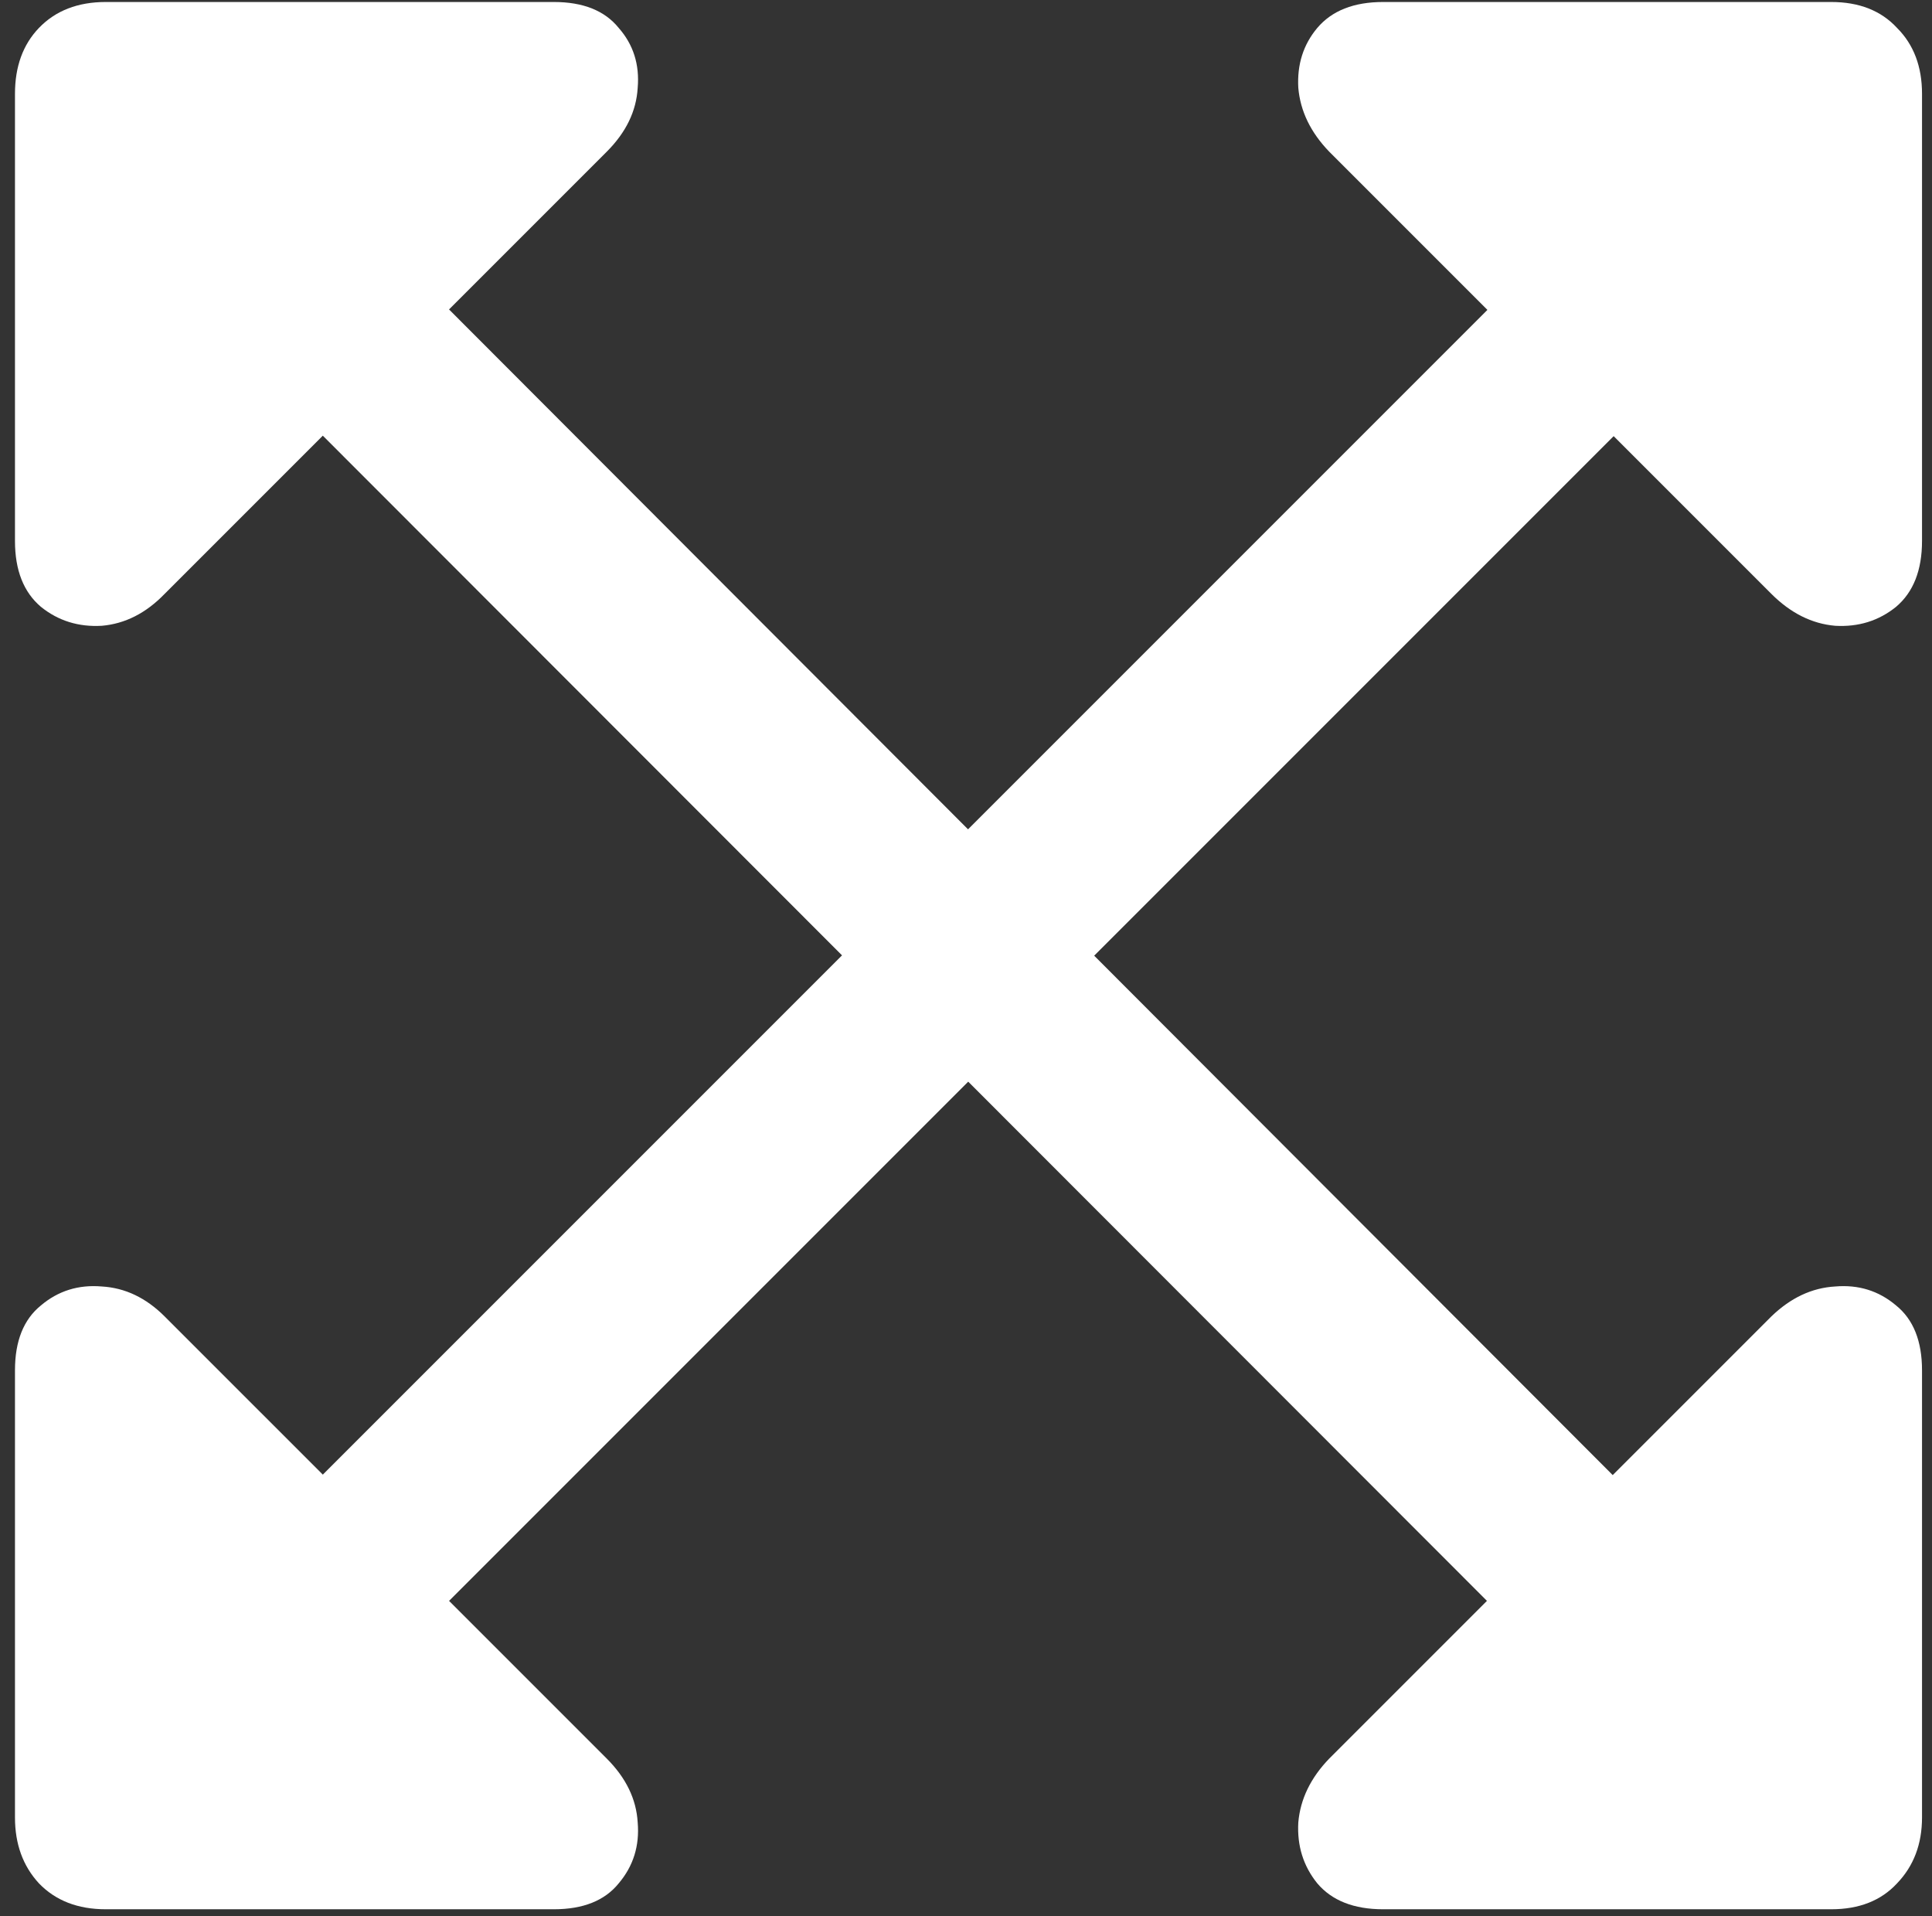 <svg width="121" height="120" viewBox="0 0 121 120" fill="none" xmlns="http://www.w3.org/2000/svg">
<rect x="0" y="0" width="121" height="120" fill="#333333" stroke="none"/>
<path d="M0.938 33.875C0.938 35.708 1.479 37.083 2.562 38C3.646 38.875 4.917 39.271 6.375 39.188C7.833 39.062 9.146 38.396 10.312 37.188L38 9.5C39.208 8.292 39.854 6.958 39.938 5.5C40.062 4.042 39.667 2.792 38.75 1.75C37.875 0.667 36.521 0.125 34.688 0.125H6.625C4.875 0.125 3.479 0.667 2.438 1.75C1.438 2.792 0.938 4.167 0.938 5.875V33.875ZM17.062 24.125L96.25 103.375L104.188 95.562L25 16.25L17.062 24.125ZM120.375 85.812C120.375 83.979 119.833 82.625 118.75 81.75C117.667 80.833 116.396 80.438 114.938 80.562C113.479 80.646 112.146 81.271 110.938 82.438L83.25 110.125C82.083 111.333 81.438 112.667 81.312 114.125C81.229 115.583 81.625 116.854 82.5 117.938C83.417 119.021 84.792 119.562 86.625 119.562H114.688C116.438 119.562 117.812 119.021 118.812 117.938C119.854 116.854 120.375 115.479 120.375 113.812V85.812ZM120.375 33.875V5.875C120.375 4.167 119.854 2.792 118.812 1.75C117.812 0.667 116.438 0.125 114.688 0.125H86.625C84.792 0.125 83.417 0.667 82.5 1.75C81.625 2.792 81.229 4.042 81.312 5.5C81.438 6.958 82.083 8.292 83.25 9.5L110.938 37.188C112.146 38.396 113.479 39.062 114.938 39.188C116.396 39.271 117.667 38.875 118.75 38C119.833 37.083 120.375 35.708 120.375 33.875ZM25 103.375L104.25 24.125L96.312 16.25L17.062 95.5L25 103.375ZM0.938 85.812V113.812C0.938 115.479 1.438 116.854 2.438 117.938C3.479 119.021 4.875 119.562 6.625 119.562H34.688C36.521 119.562 37.875 119.021 38.75 117.938C39.667 116.854 40.062 115.583 39.938 114.125C39.854 112.667 39.208 111.333 38 110.125L10.312 82.438C9.146 81.271 7.833 80.646 6.375 80.562C4.917 80.438 3.646 80.833 2.562 81.75C1.479 82.625 0.938 83.979 0.938 85.812Z" fill="white"/>
</svg>
